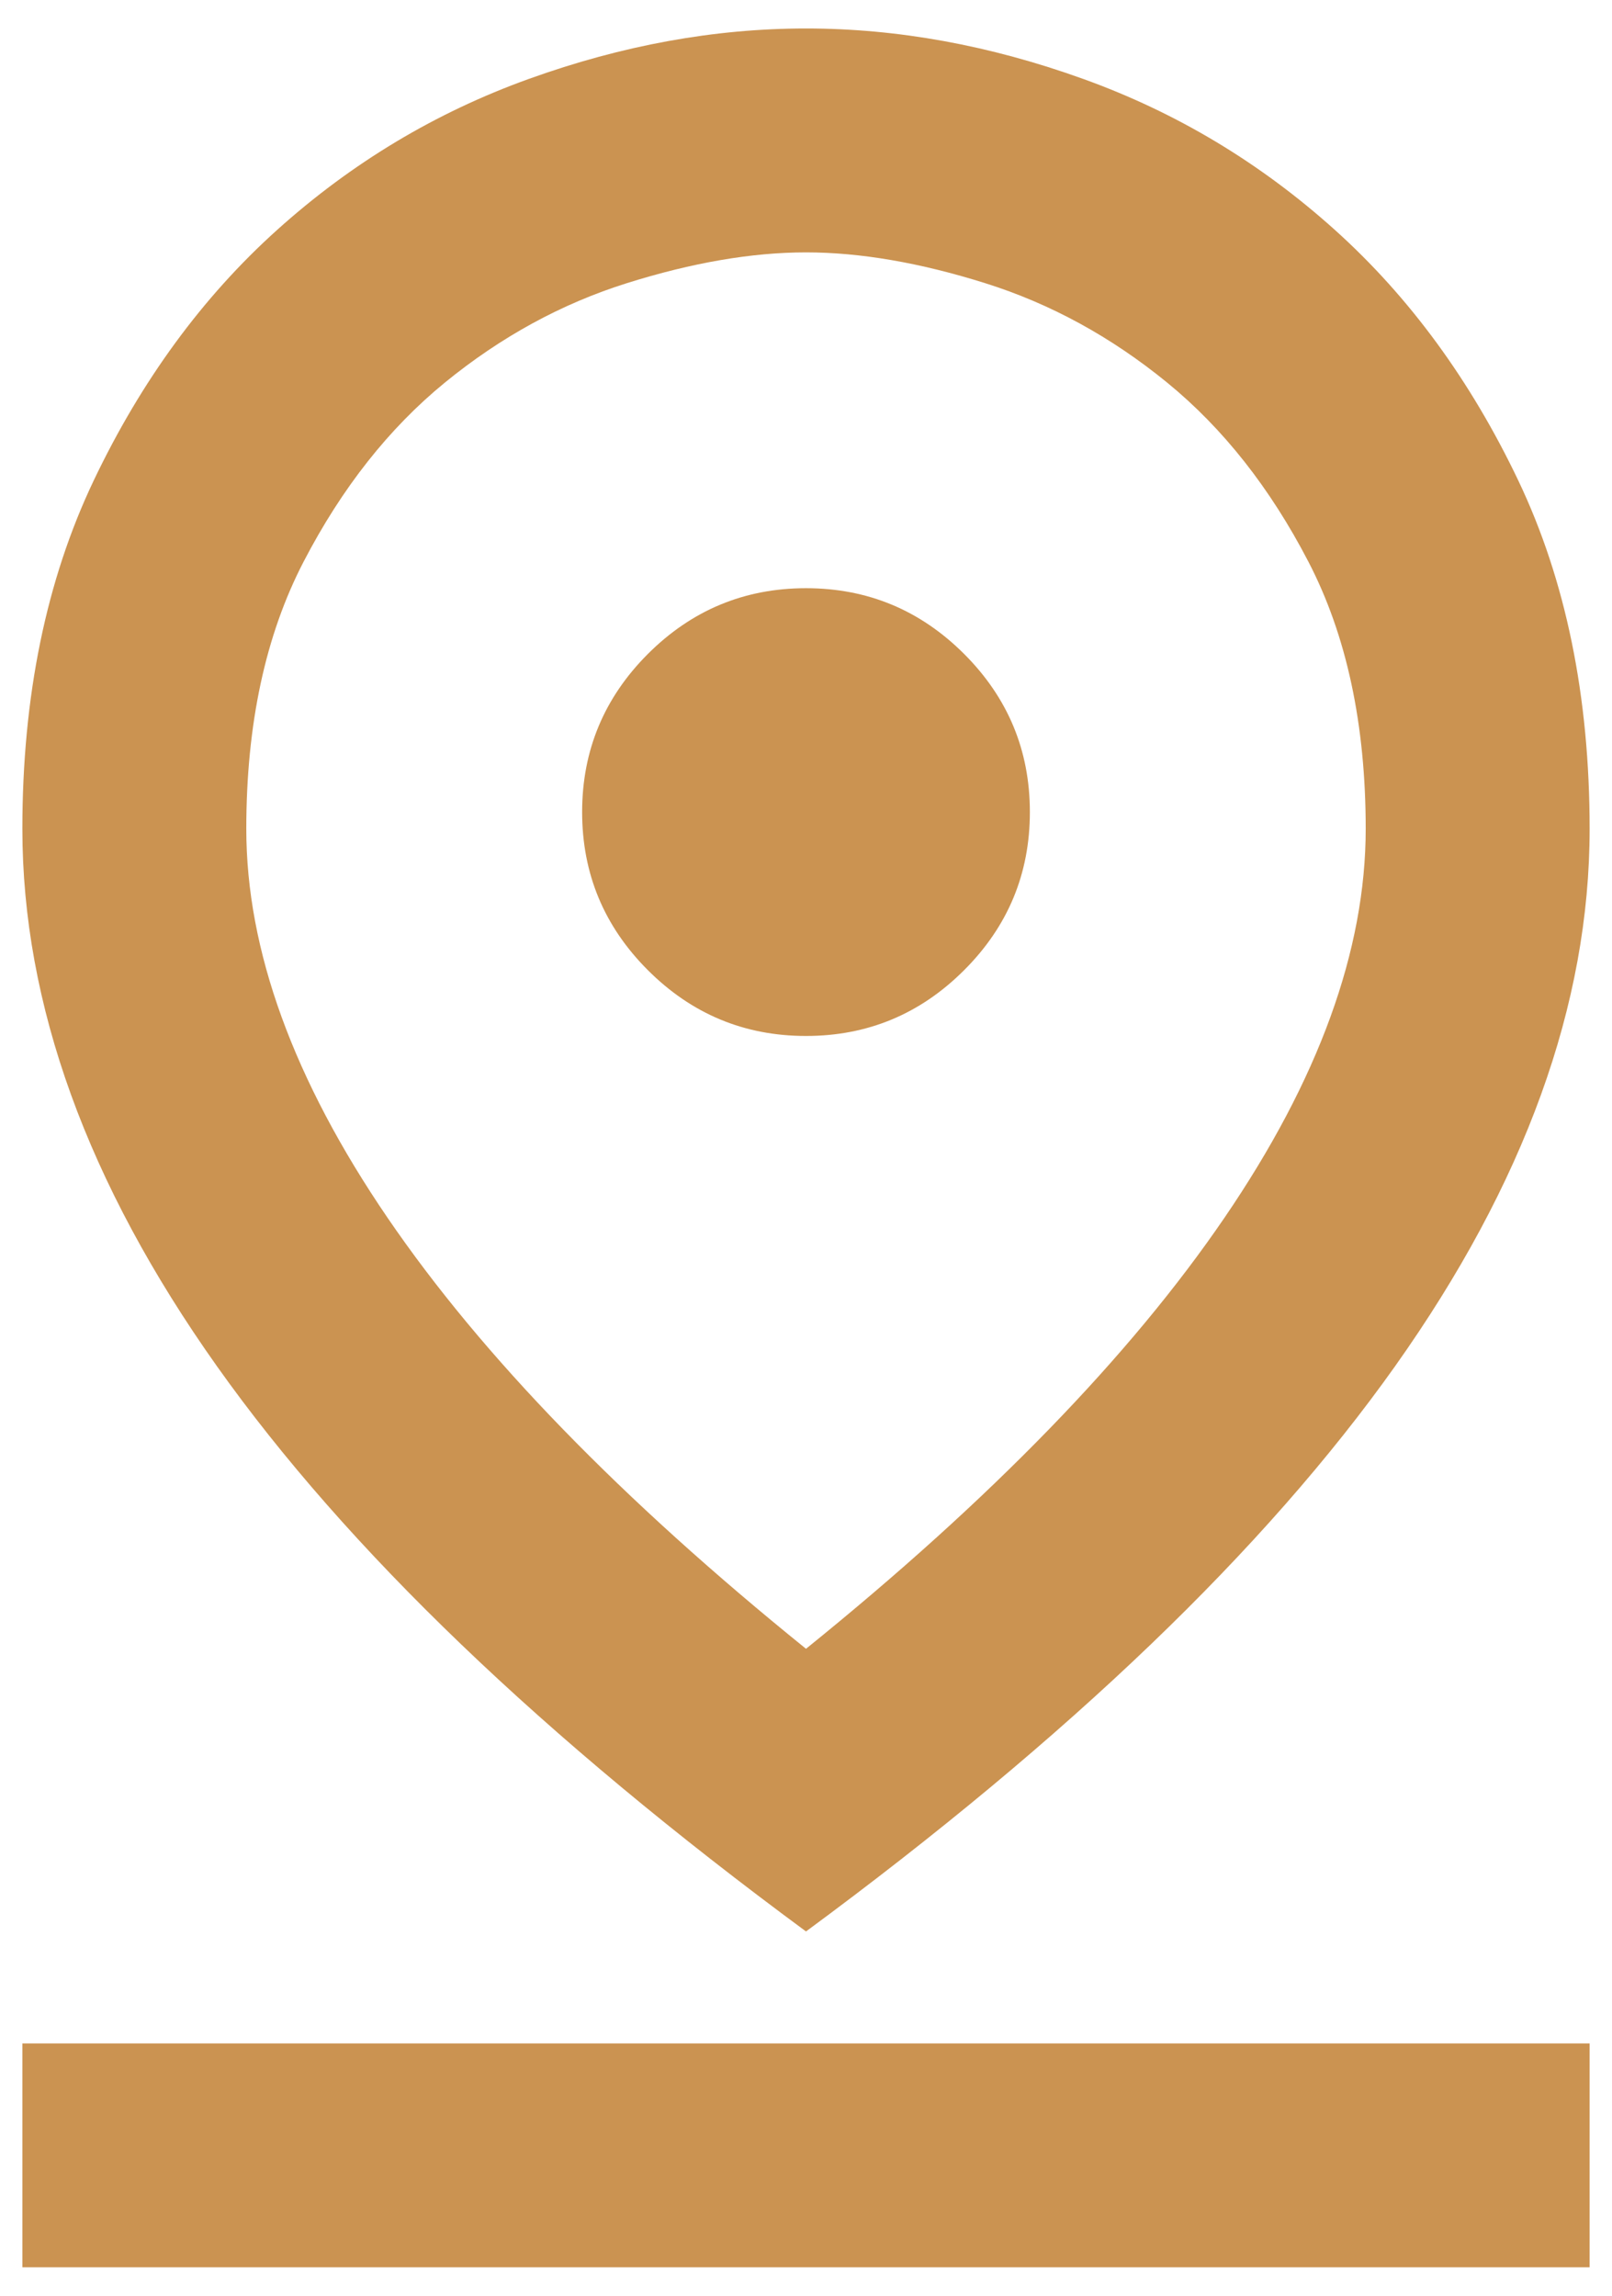 <svg width="33" height="47" viewBox="0 0 33 47" fill="none" xmlns="http://www.w3.org/2000/svg">
<path d="M16.5 33.755C20.281 30.7 23.136 27.759 25.065 24.933C26.994 22.106 27.958 19.452 27.958 16.969C27.958 14.83 27.567 13.006 26.784 11.498C26.001 9.989 25.037 8.767 23.891 7.831C22.745 6.895 21.503 6.217 20.167 5.797C18.83 5.377 17.608 5.167 16.5 5.167C15.392 5.167 14.17 5.377 12.833 5.797C11.497 6.217 10.255 6.895 9.109 7.831C7.964 8.767 6.999 9.989 6.216 11.498C5.433 13.006 5.042 14.83 5.042 16.969C5.042 19.452 6.006 22.106 7.935 24.933C9.864 27.759 12.719 30.7 16.5 33.755ZM16.5 39.542C11.115 35.57 7.095 31.712 4.44 27.969C1.786 24.226 0.458 20.559 0.458 16.969C0.458 14.257 0.945 11.88 1.919 9.836C2.893 7.793 4.144 6.083 5.672 4.708C7.2 3.333 8.918 2.302 10.828 1.615C12.738 0.927 14.629 0.583 16.5 0.583C18.372 0.583 20.262 0.927 22.172 1.615C24.082 2.302 25.8 3.333 27.328 4.708C28.856 6.083 30.107 7.793 31.081 9.836C32.055 11.88 32.542 14.257 32.542 16.969C32.542 20.559 31.214 24.226 28.56 27.969C25.905 31.712 21.886 35.57 16.5 39.542ZM16.5 21.209C17.761 21.209 18.839 20.76 19.737 19.862C20.635 18.965 21.083 17.886 21.083 16.625C21.083 15.365 20.635 14.286 19.737 13.388C18.839 12.491 17.761 12.042 16.5 12.042C15.24 12.042 14.161 12.491 13.263 13.388C12.366 14.286 11.917 15.365 11.917 16.625C11.917 17.886 12.366 18.965 13.263 19.862C14.161 20.76 15.24 21.209 16.5 21.209ZM0.458 46.417V41.834H32.542V46.417H0.458Z" fill="#CB9351"/>
</svg>

